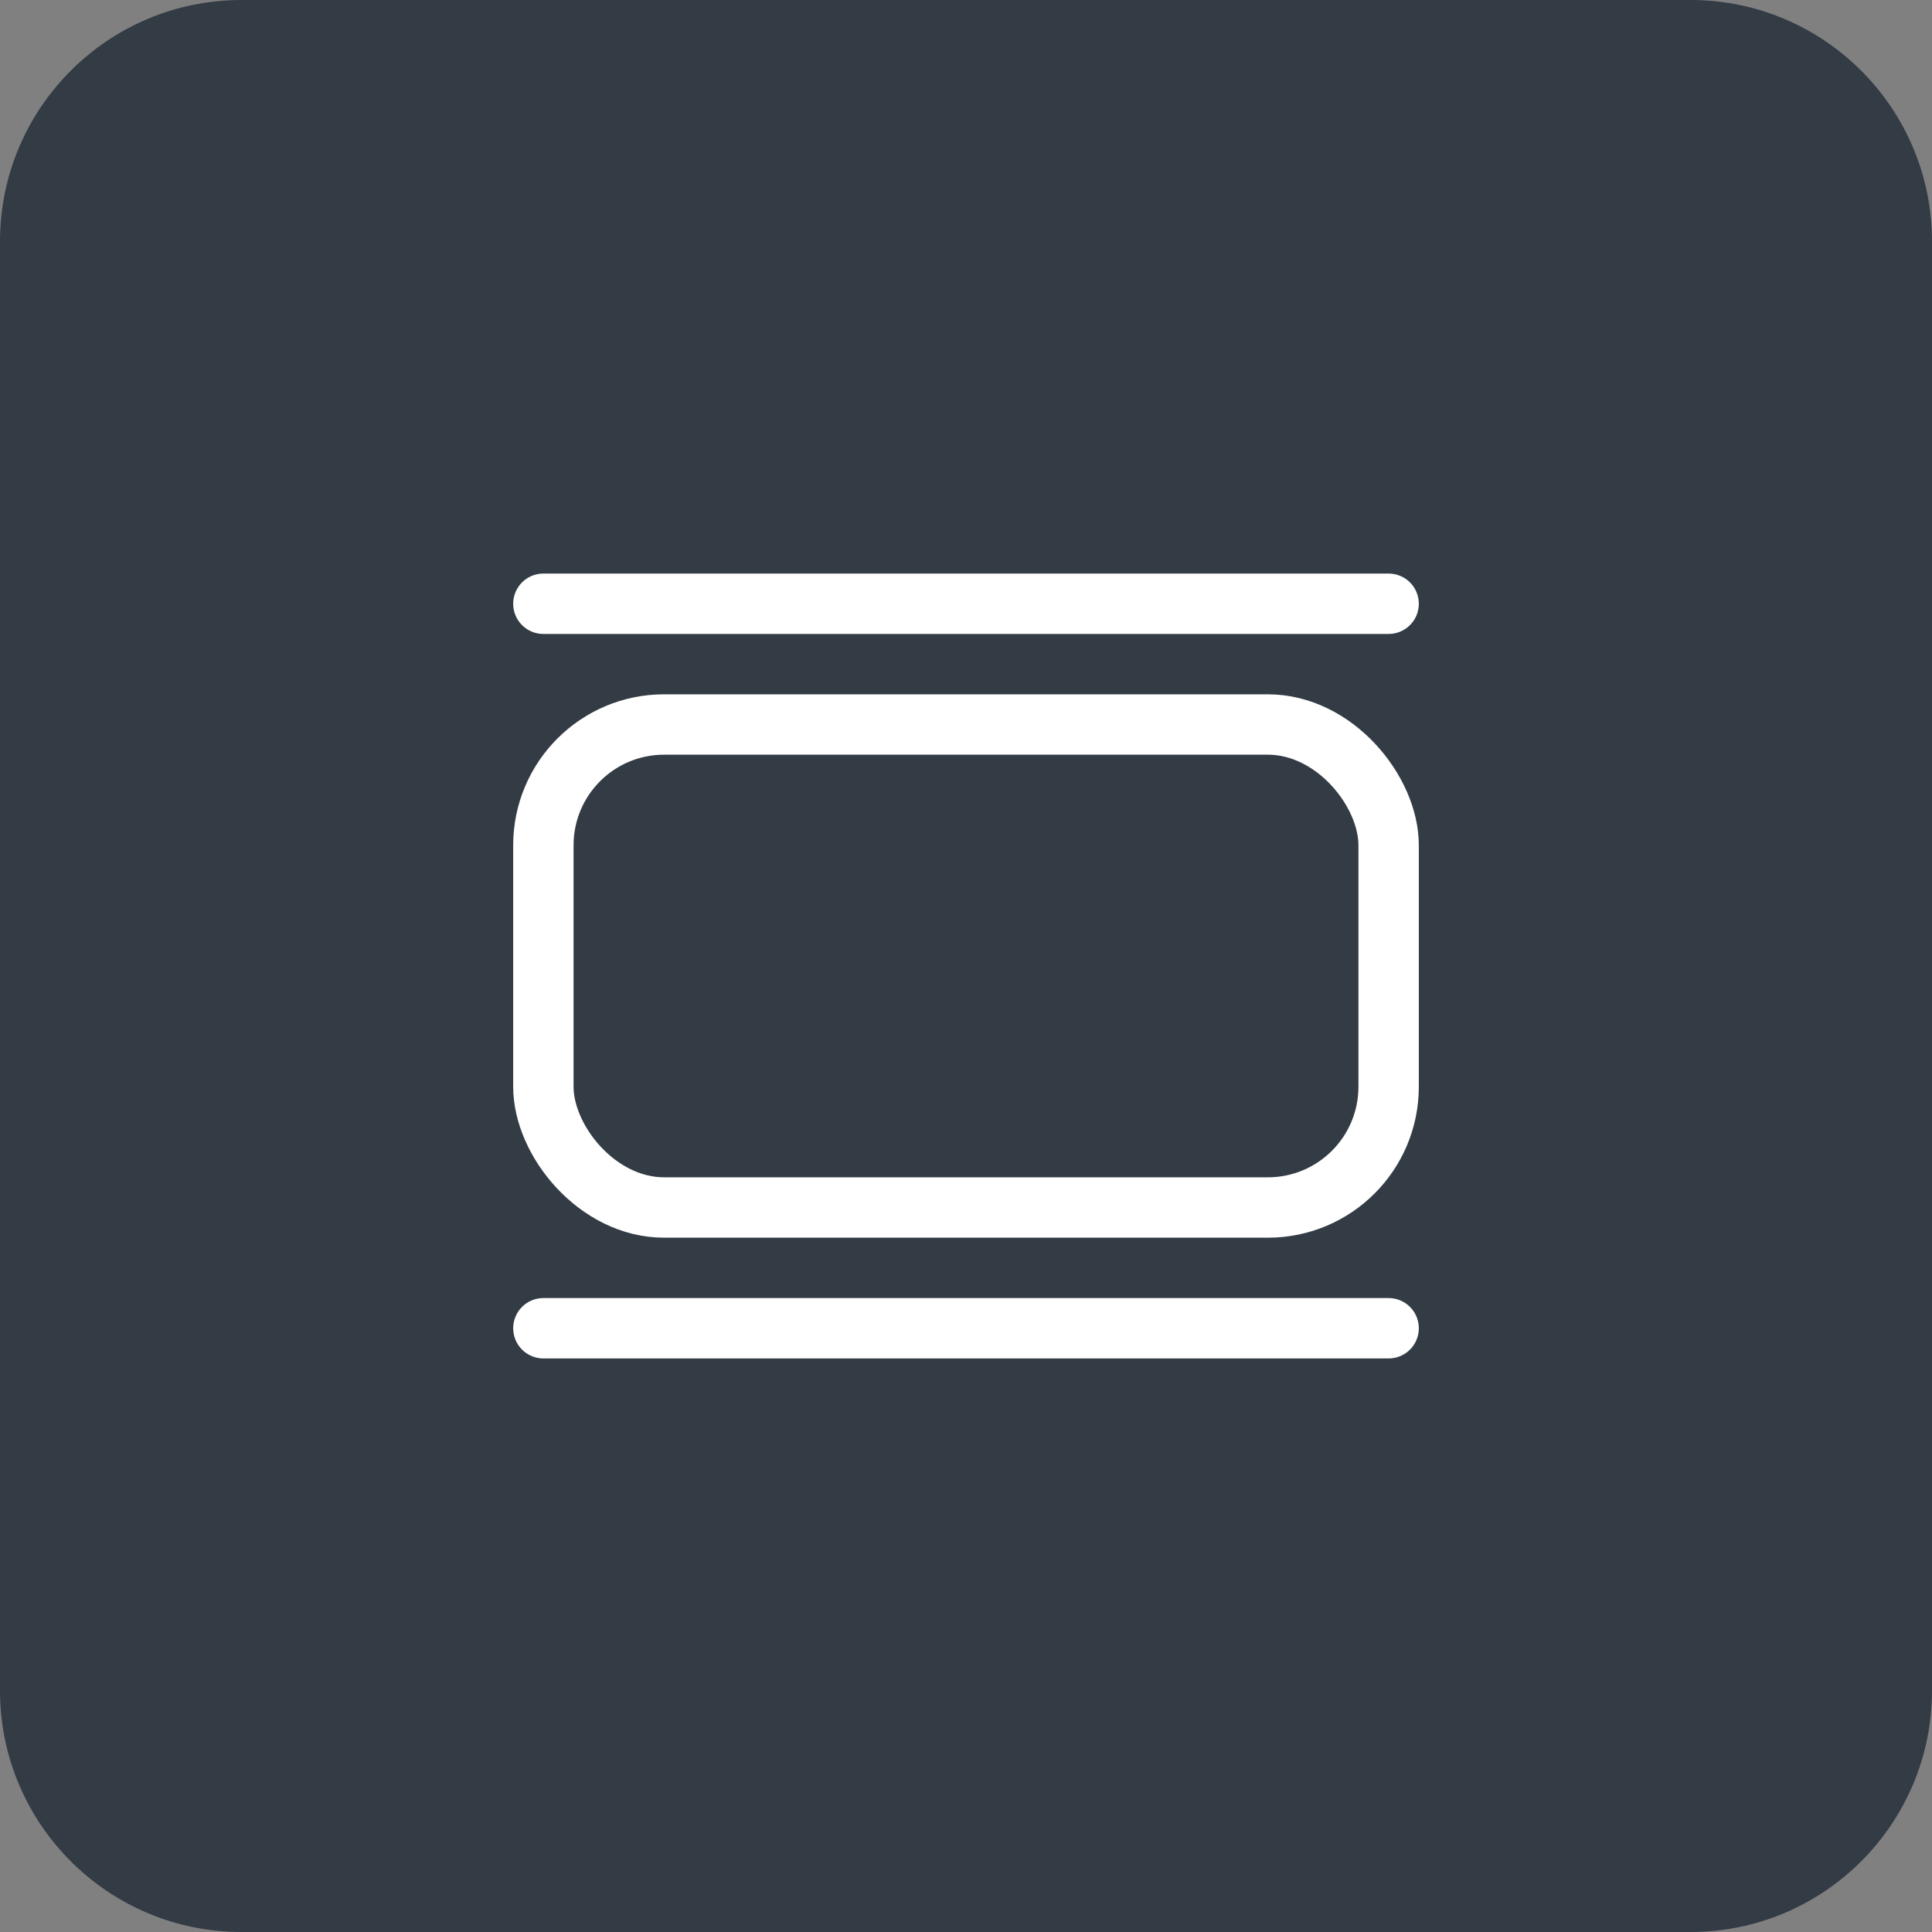 <svg width="32" height="32" viewBox="0 0 32 32" fill="none" xmlns="http://www.w3.org/2000/svg">
<rect x="0" y="0" width="32" height="32" fill="#808080" stroke="none"/>
<path d="M0 4C0 1.791 1.791 0 4 0H28C30.209 0 32 1.791 32 4V28C32 30.209 30.209 32 28 32H4C1.791 32 0 30.209 0 28V4Z" fill="#333B45"/>
<path d="M9 10H23" stroke="white" stroke-linecap="round"/>
<path d="M9 22H23" stroke="white" stroke-linecap="round"/>
<rect x="9" y="12" width="14" height="8" rx="2" stroke="white"/>
</svg>
